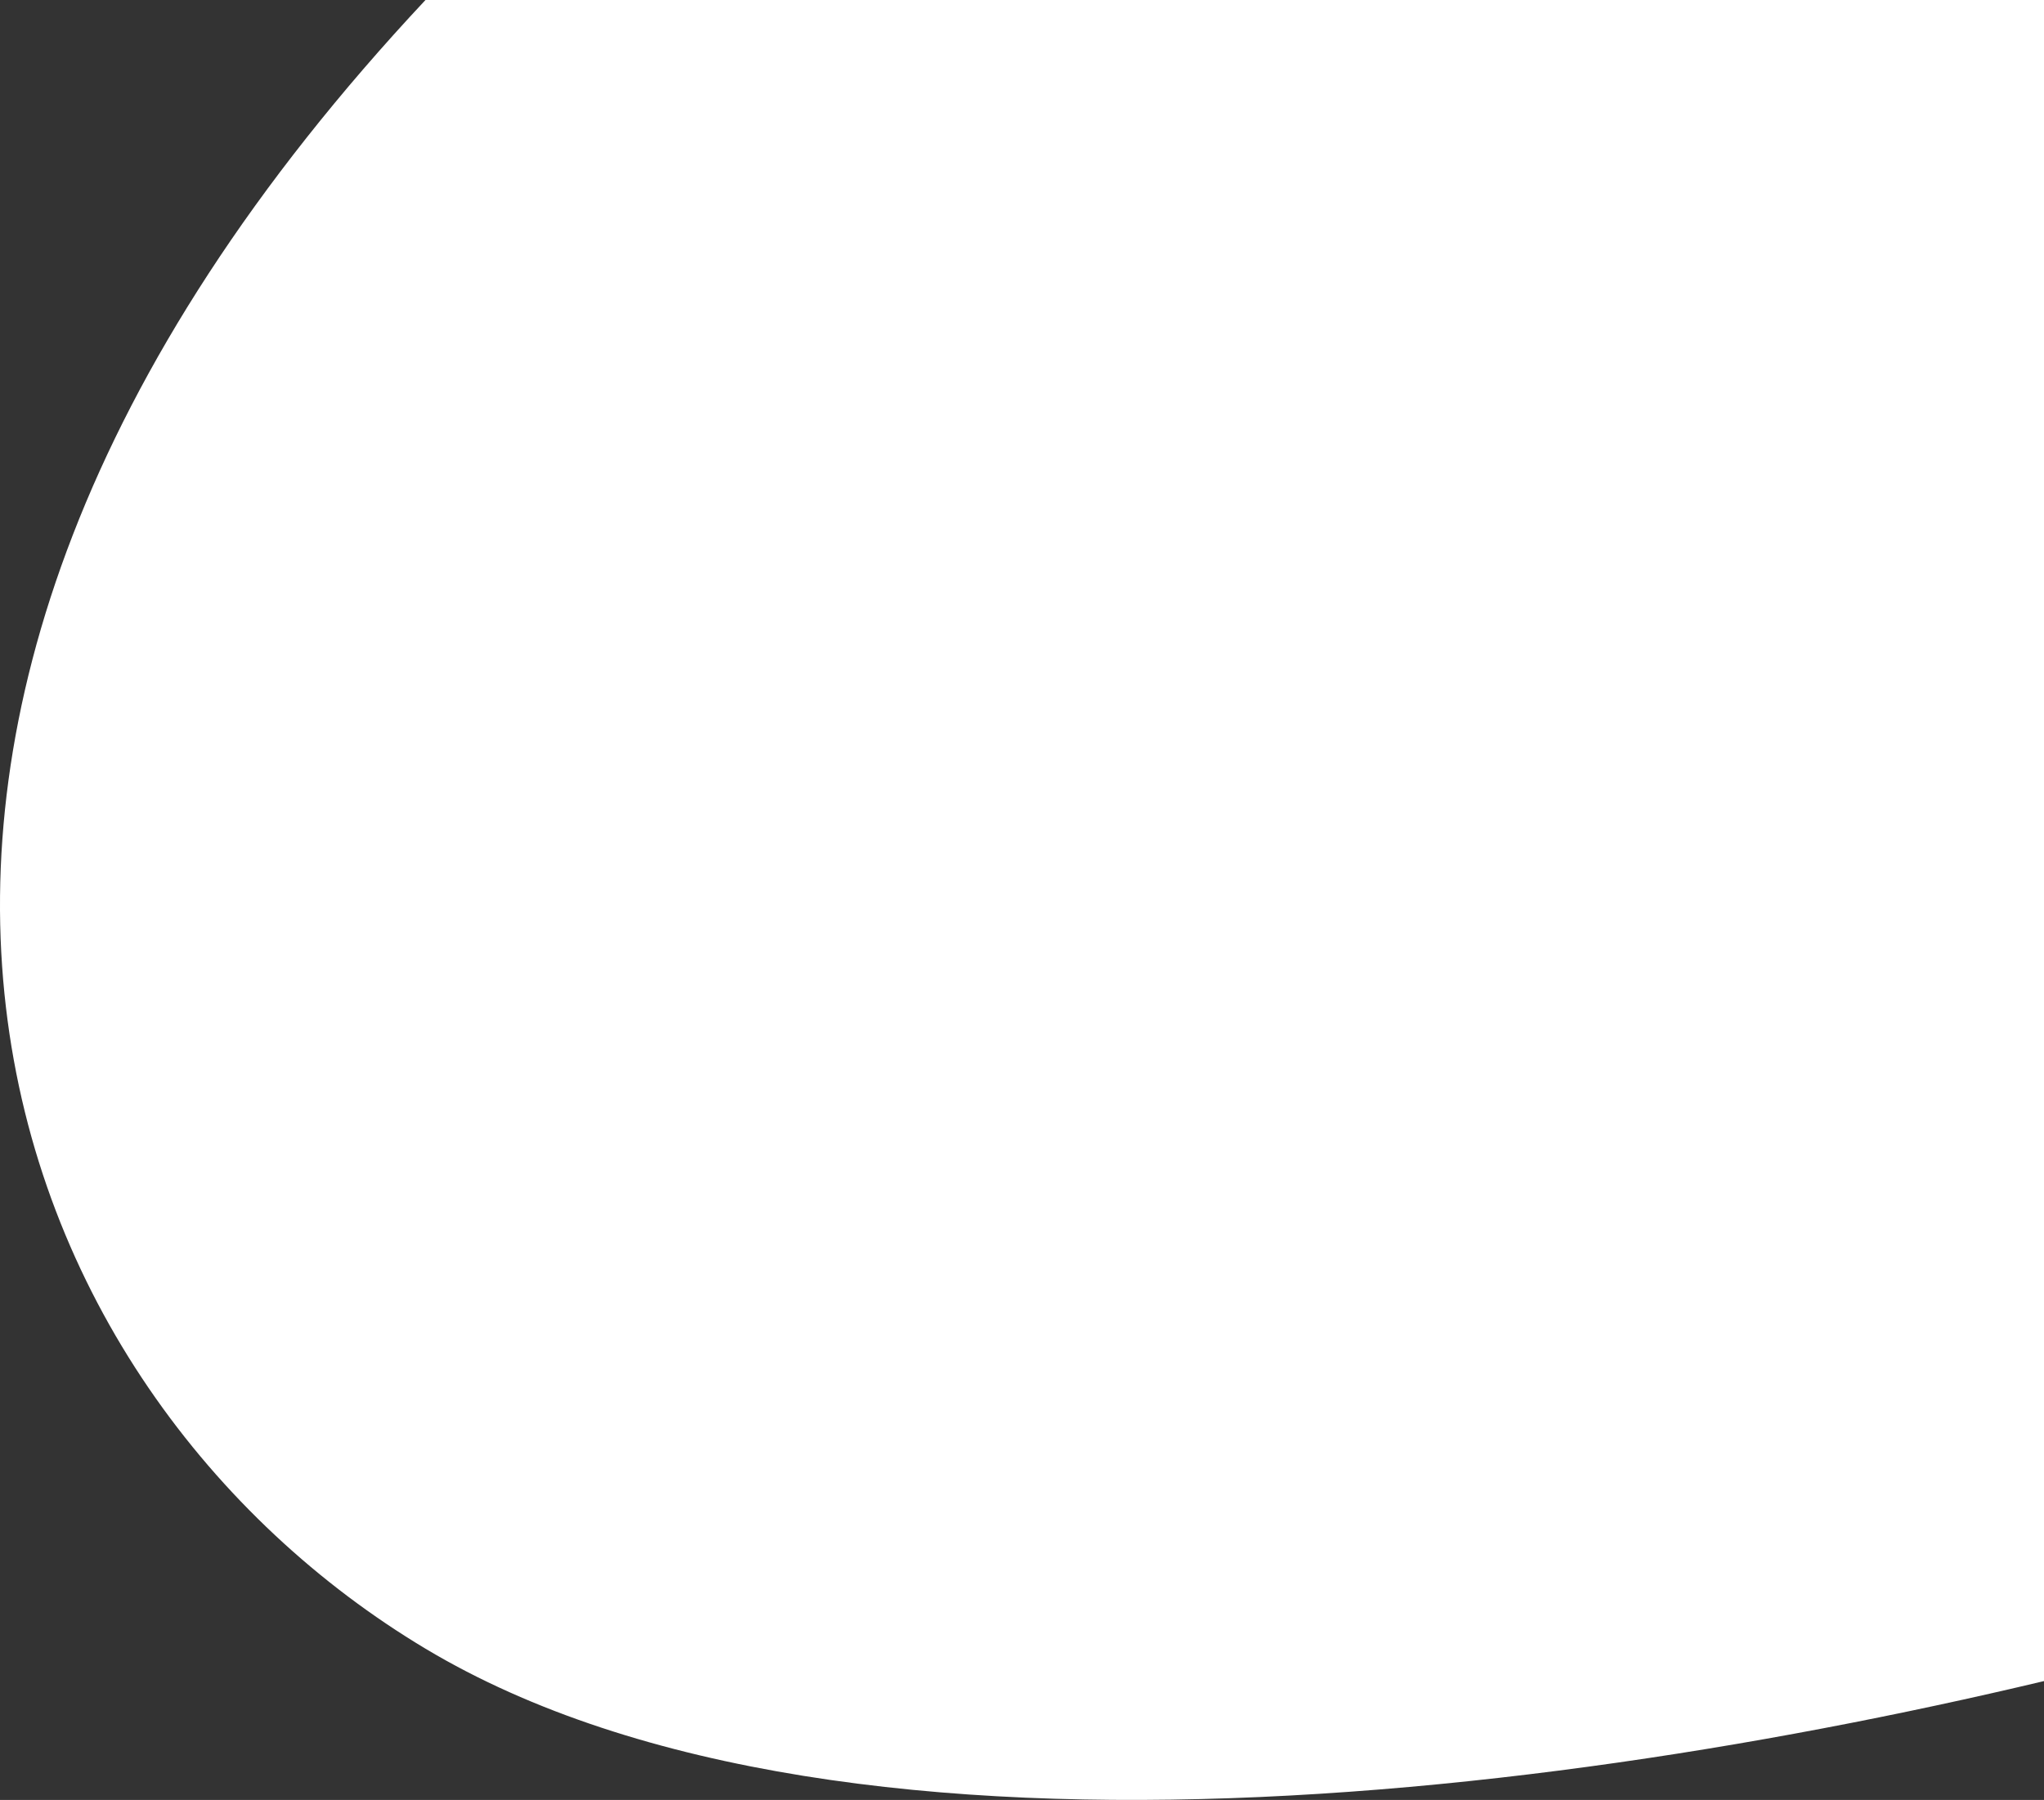 <svg width="780" height="687" viewBox="0 0 780 687" fill="none" xmlns="http://www.w3.org/2000/svg">
<rect x="0" y="0" width="780" height="687" fill="#333333" stroke="none"/>
<path d="M162.365 0H829V629.266C627.236 683.164 324.519 726.353 162.365 629.266C0.21 532.179 -102.45 282.929 162.365 0Z" fill="white"/>
</svg>
